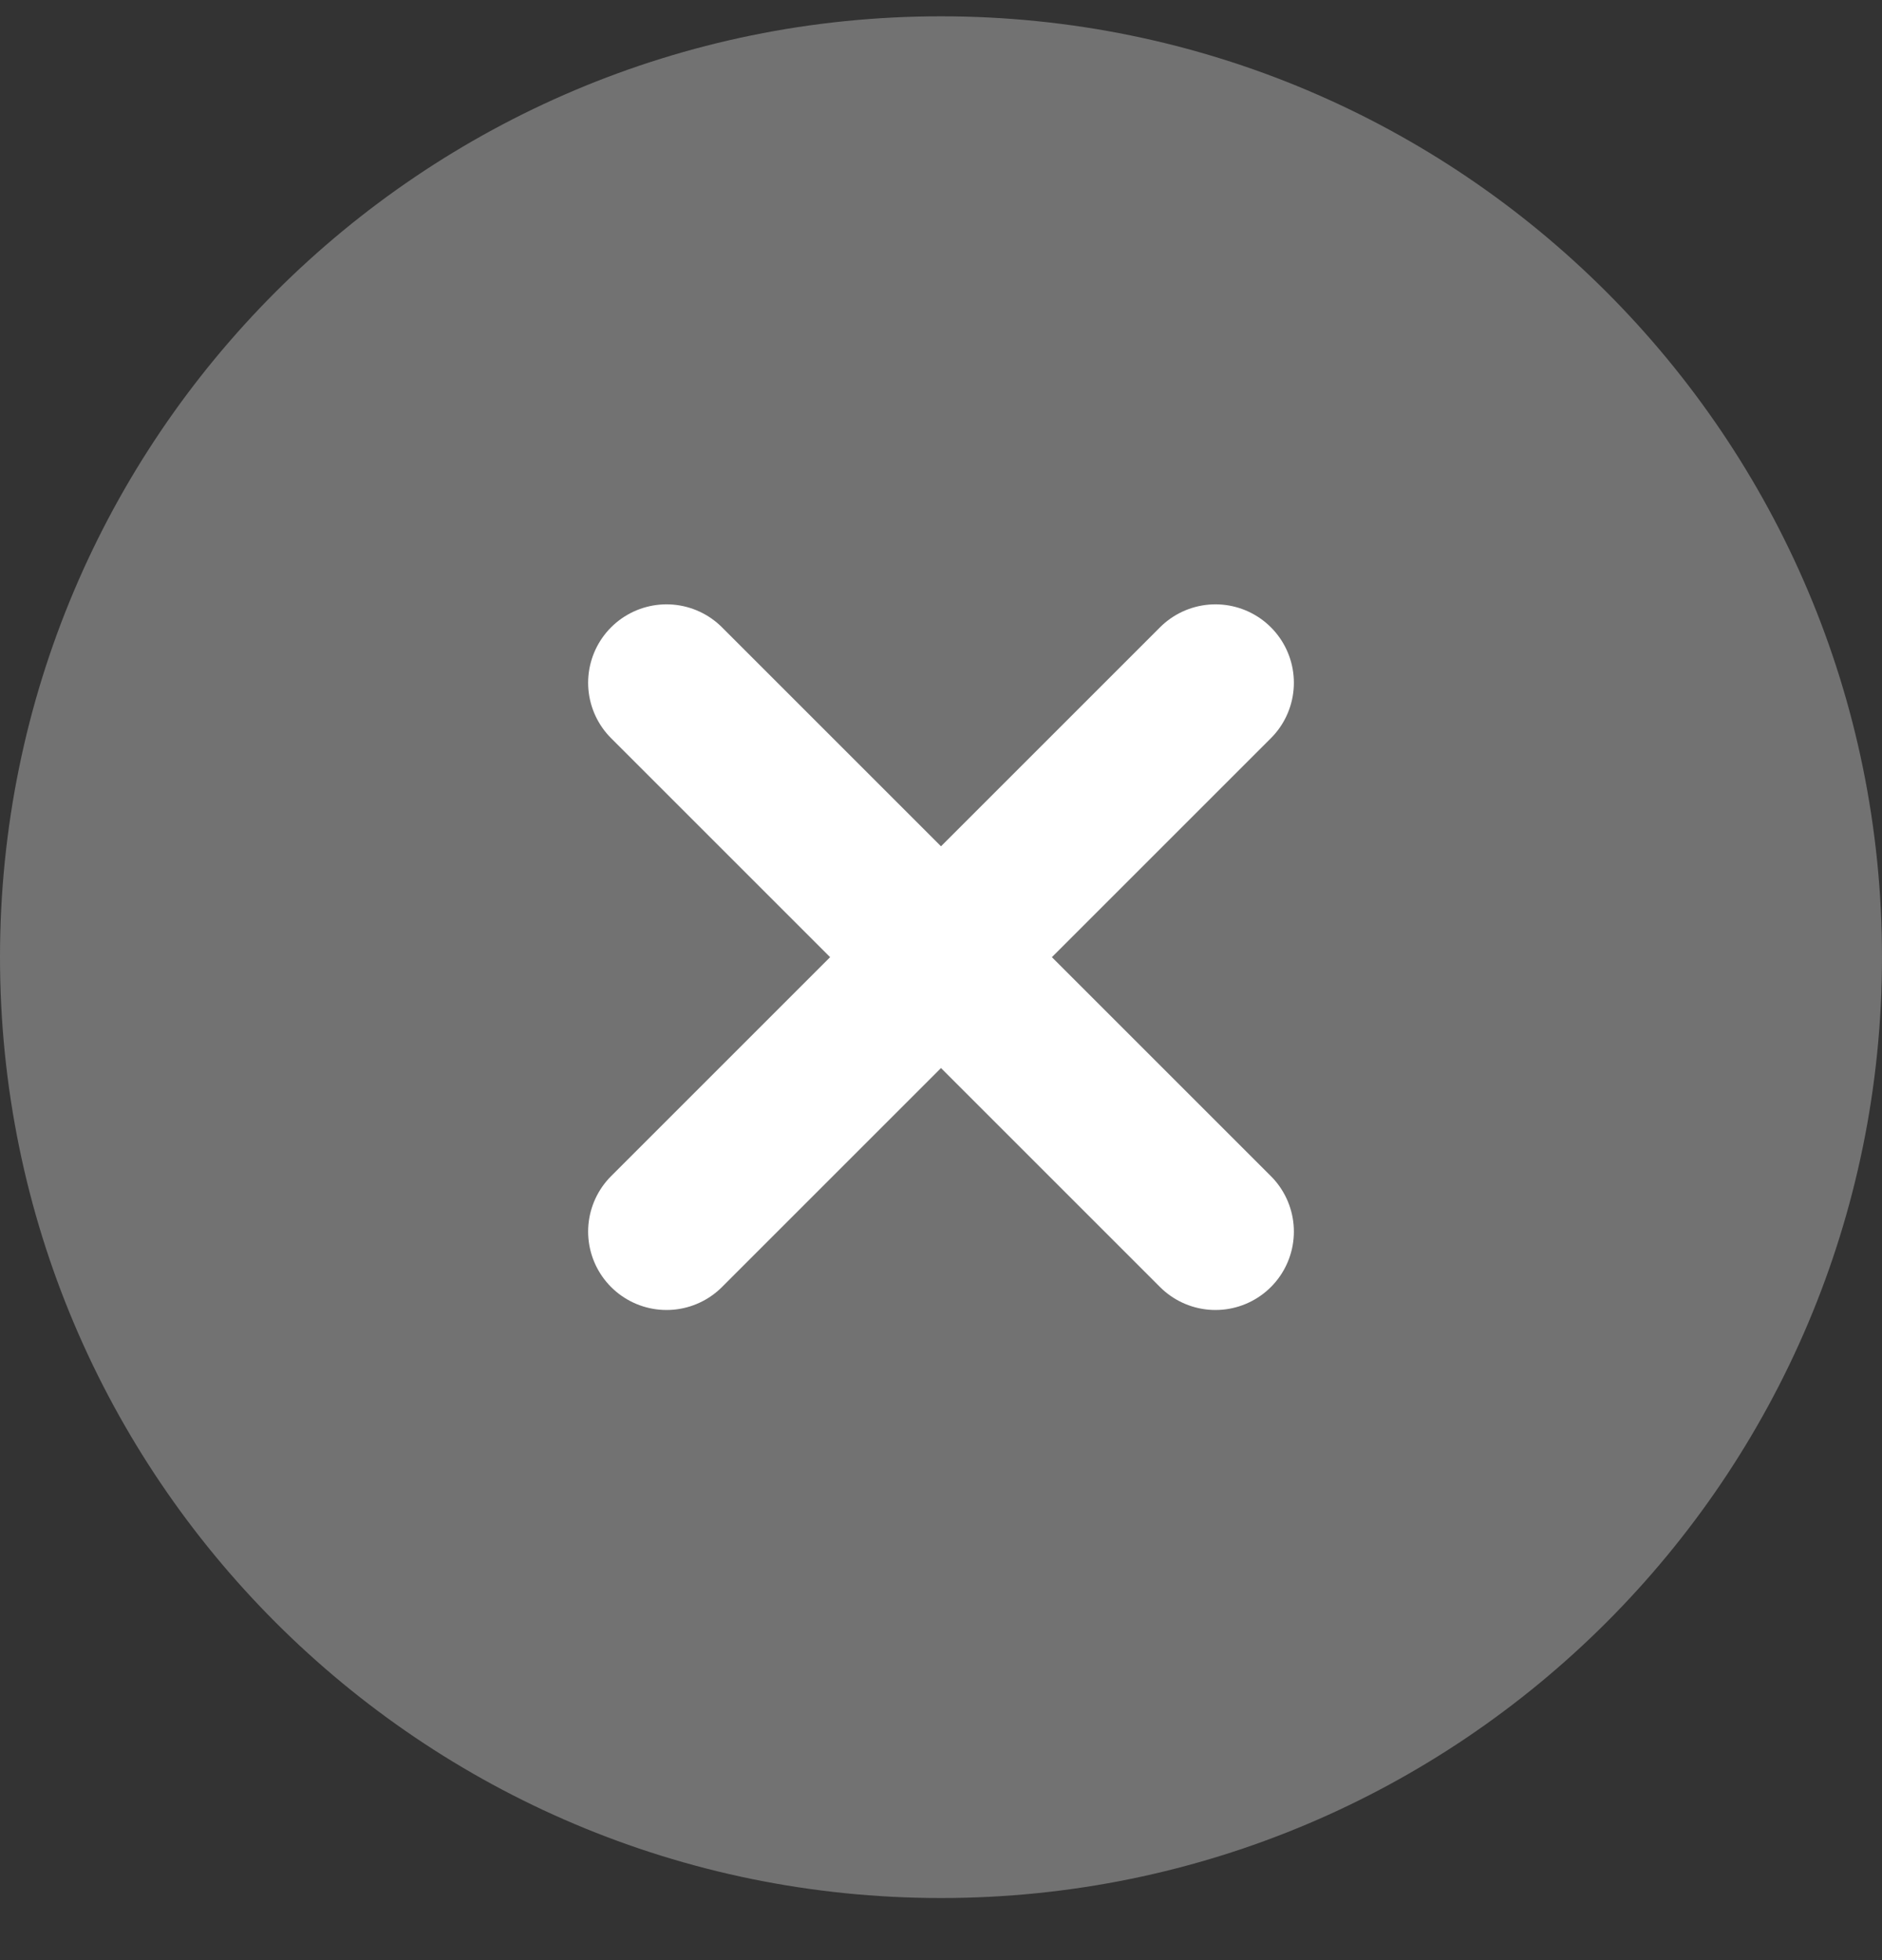 <svg width="24" height="25" viewBox="0 0 24 25" fill="none" xmlns="http://www.w3.org/2000/svg">
<rect x="0" y="0" width="24" height="25" fill="#333333" stroke="none"/>
<path d="M24 12.208C24 18.835 18.627 24.208 12 24.208C5.373 24.208 0 18.835 0 12.208C0 5.581 5.373 0.208 12 0.208C18.627 0.208 24 5.581 24 12.208Z" fill="#727272"/>
<path d="M8.5 15.708L15.5 8.708M15.5 15.708L8.5 8.708" stroke="white" stroke-width="2" stroke-linecap="round"/>
</svg>
